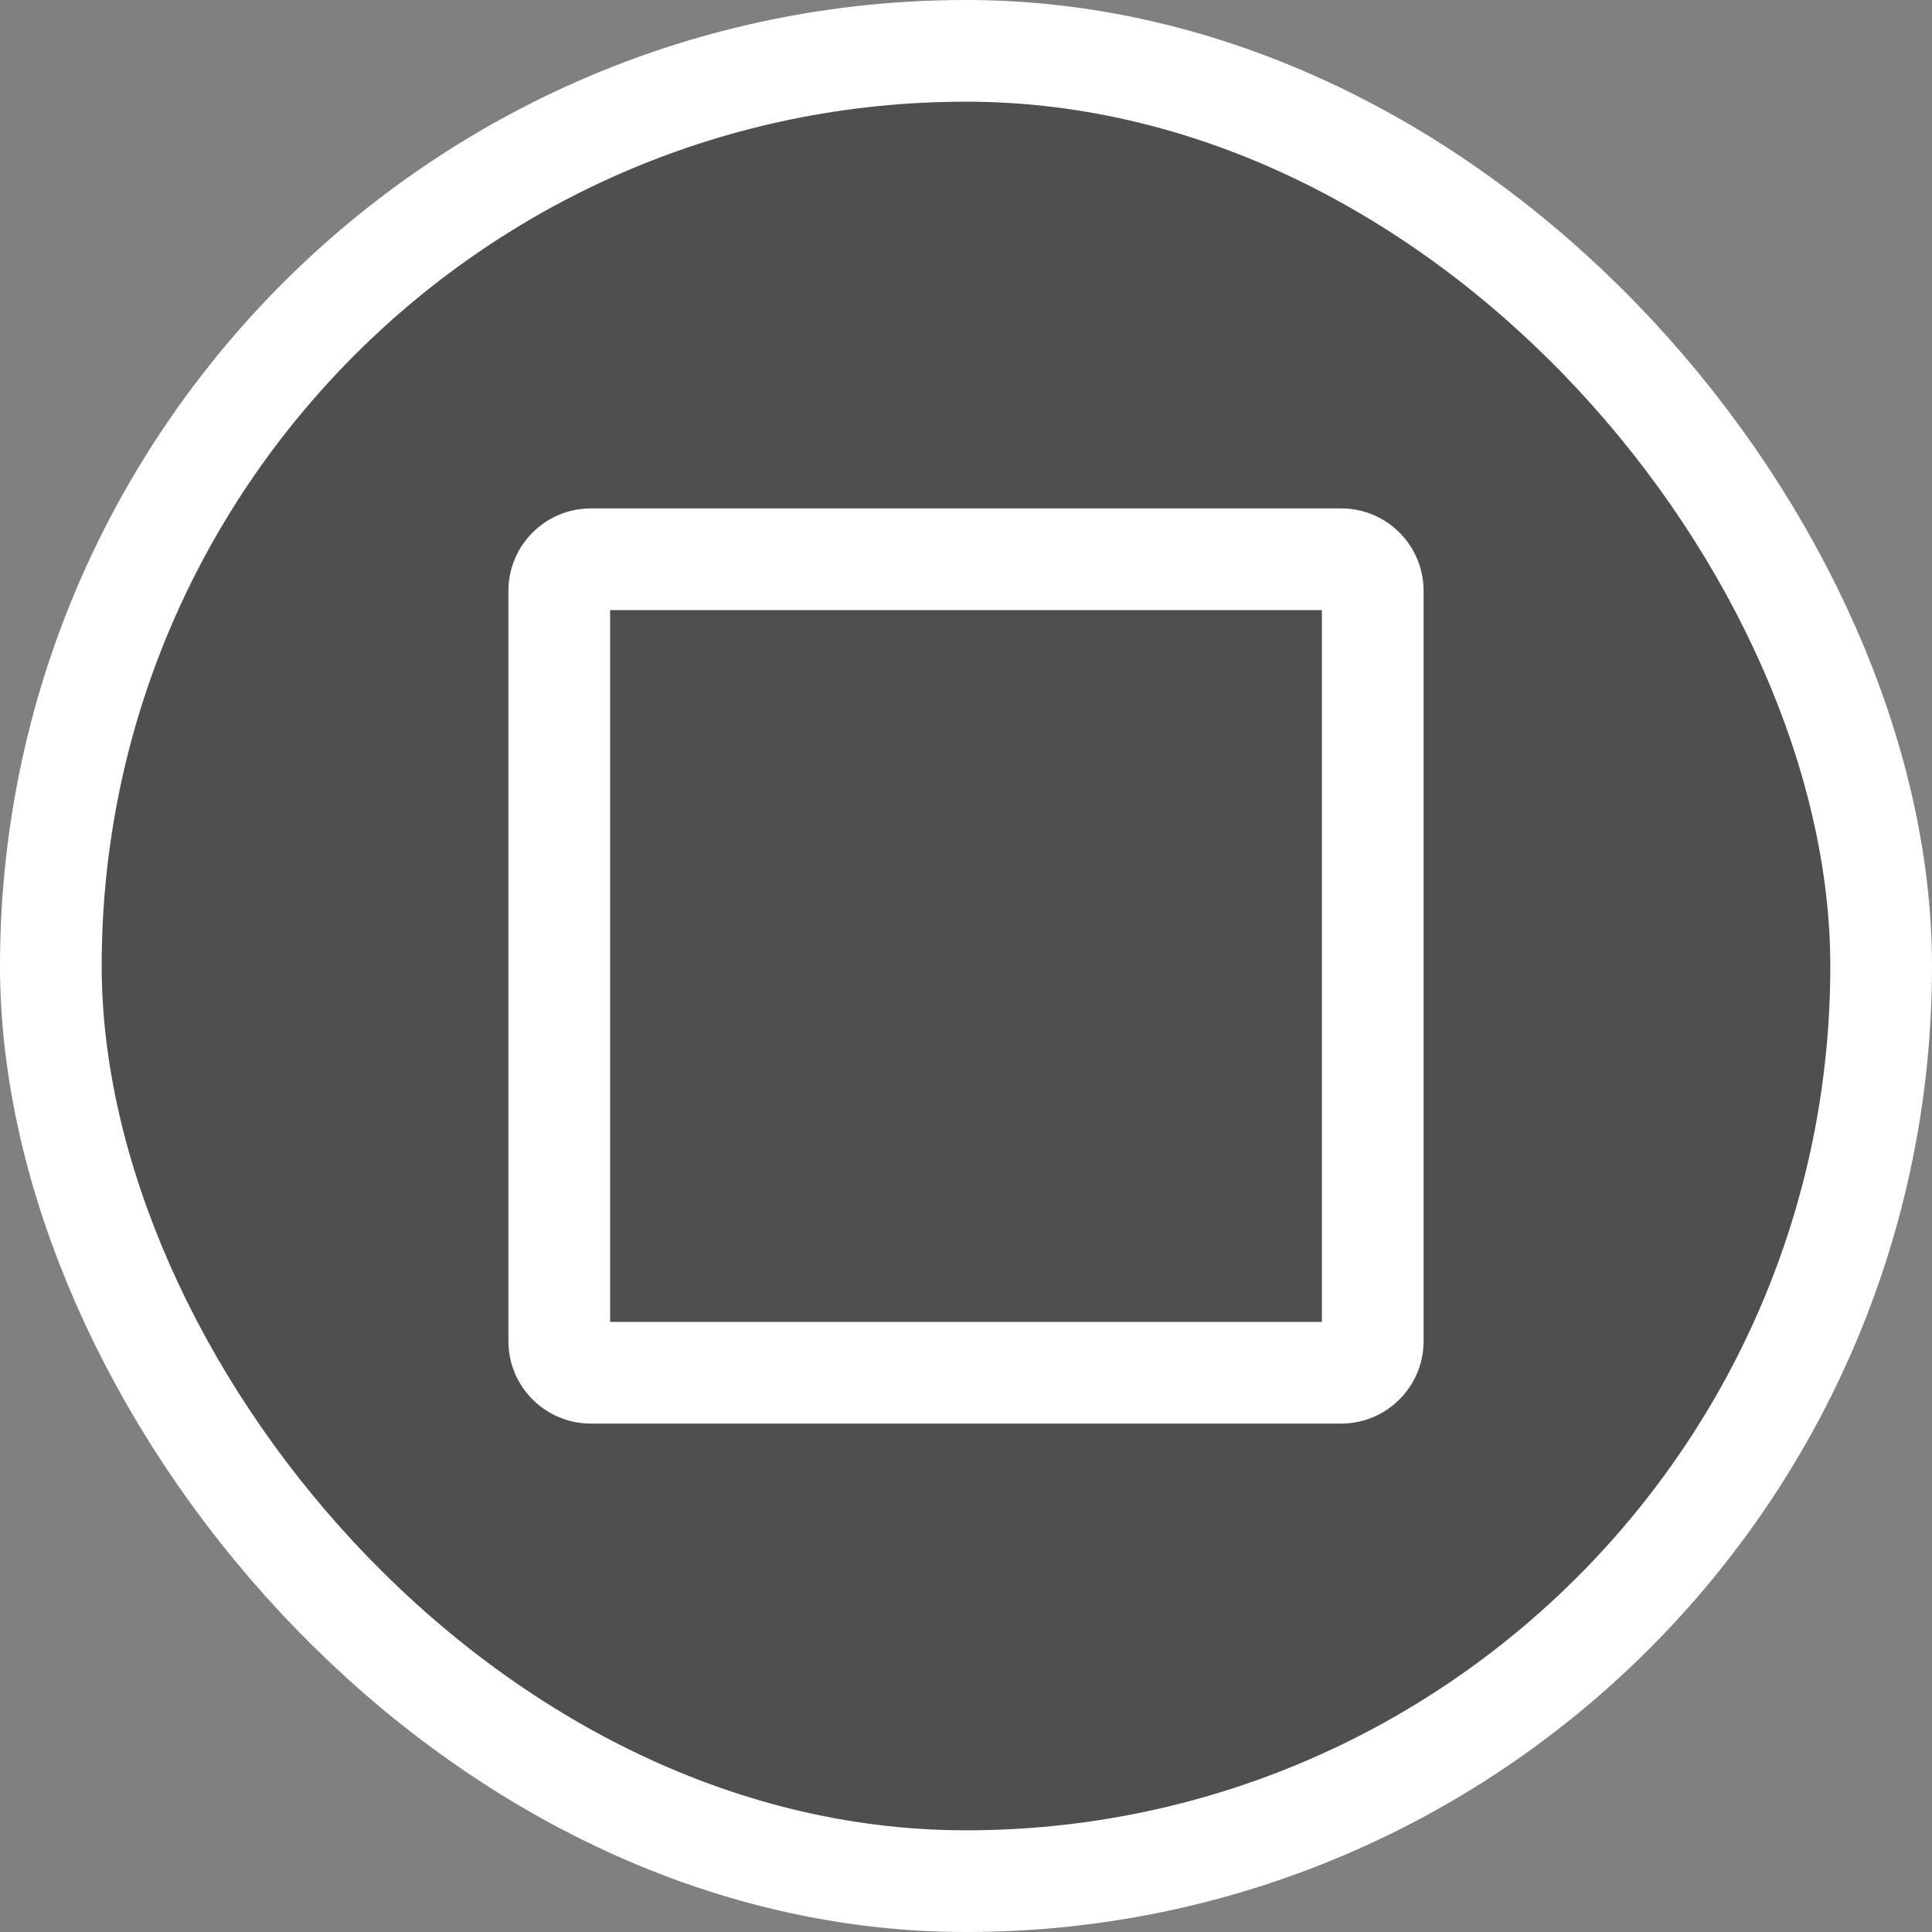 <svg xmlns="http://www.w3.org/2000/svg" viewBox="0 0 19 19" height="19" width="19"><rect x="0" y="0" width="19" height="19" fill="#808080" stroke="none"/><title>square-stroke_11.svg</title><rect fill="none" x="0" y="0" width="19" height="19"></rect><rect x="1" y="1" rx="8.5" ry="8.5" width="17" height="17" stroke="#ffffff" style="stroke-linejoin:round;stroke-miterlimit:4;" fill="#ffffff" stroke-width="2"></rect><rect x="1" y="1" width="17" height="17" rx="8.5" ry="8.5" fill="#4f4f4f"></rect><path fill="#fff" transform="translate(4 4)" d="M9.19,1H1.81C1.363,1,1,1.363,1,1.81v7.38C1,9.637,1.363,10,1.81,10c0,0,0,0,0,0h7.38C9.637,10,10,9.637,10,9.19v0
	V1.81C10,1.363,9.637,1,9.19,1L9.19,1L9.19,1z M2,2h7v7H2V2z"></path></svg>